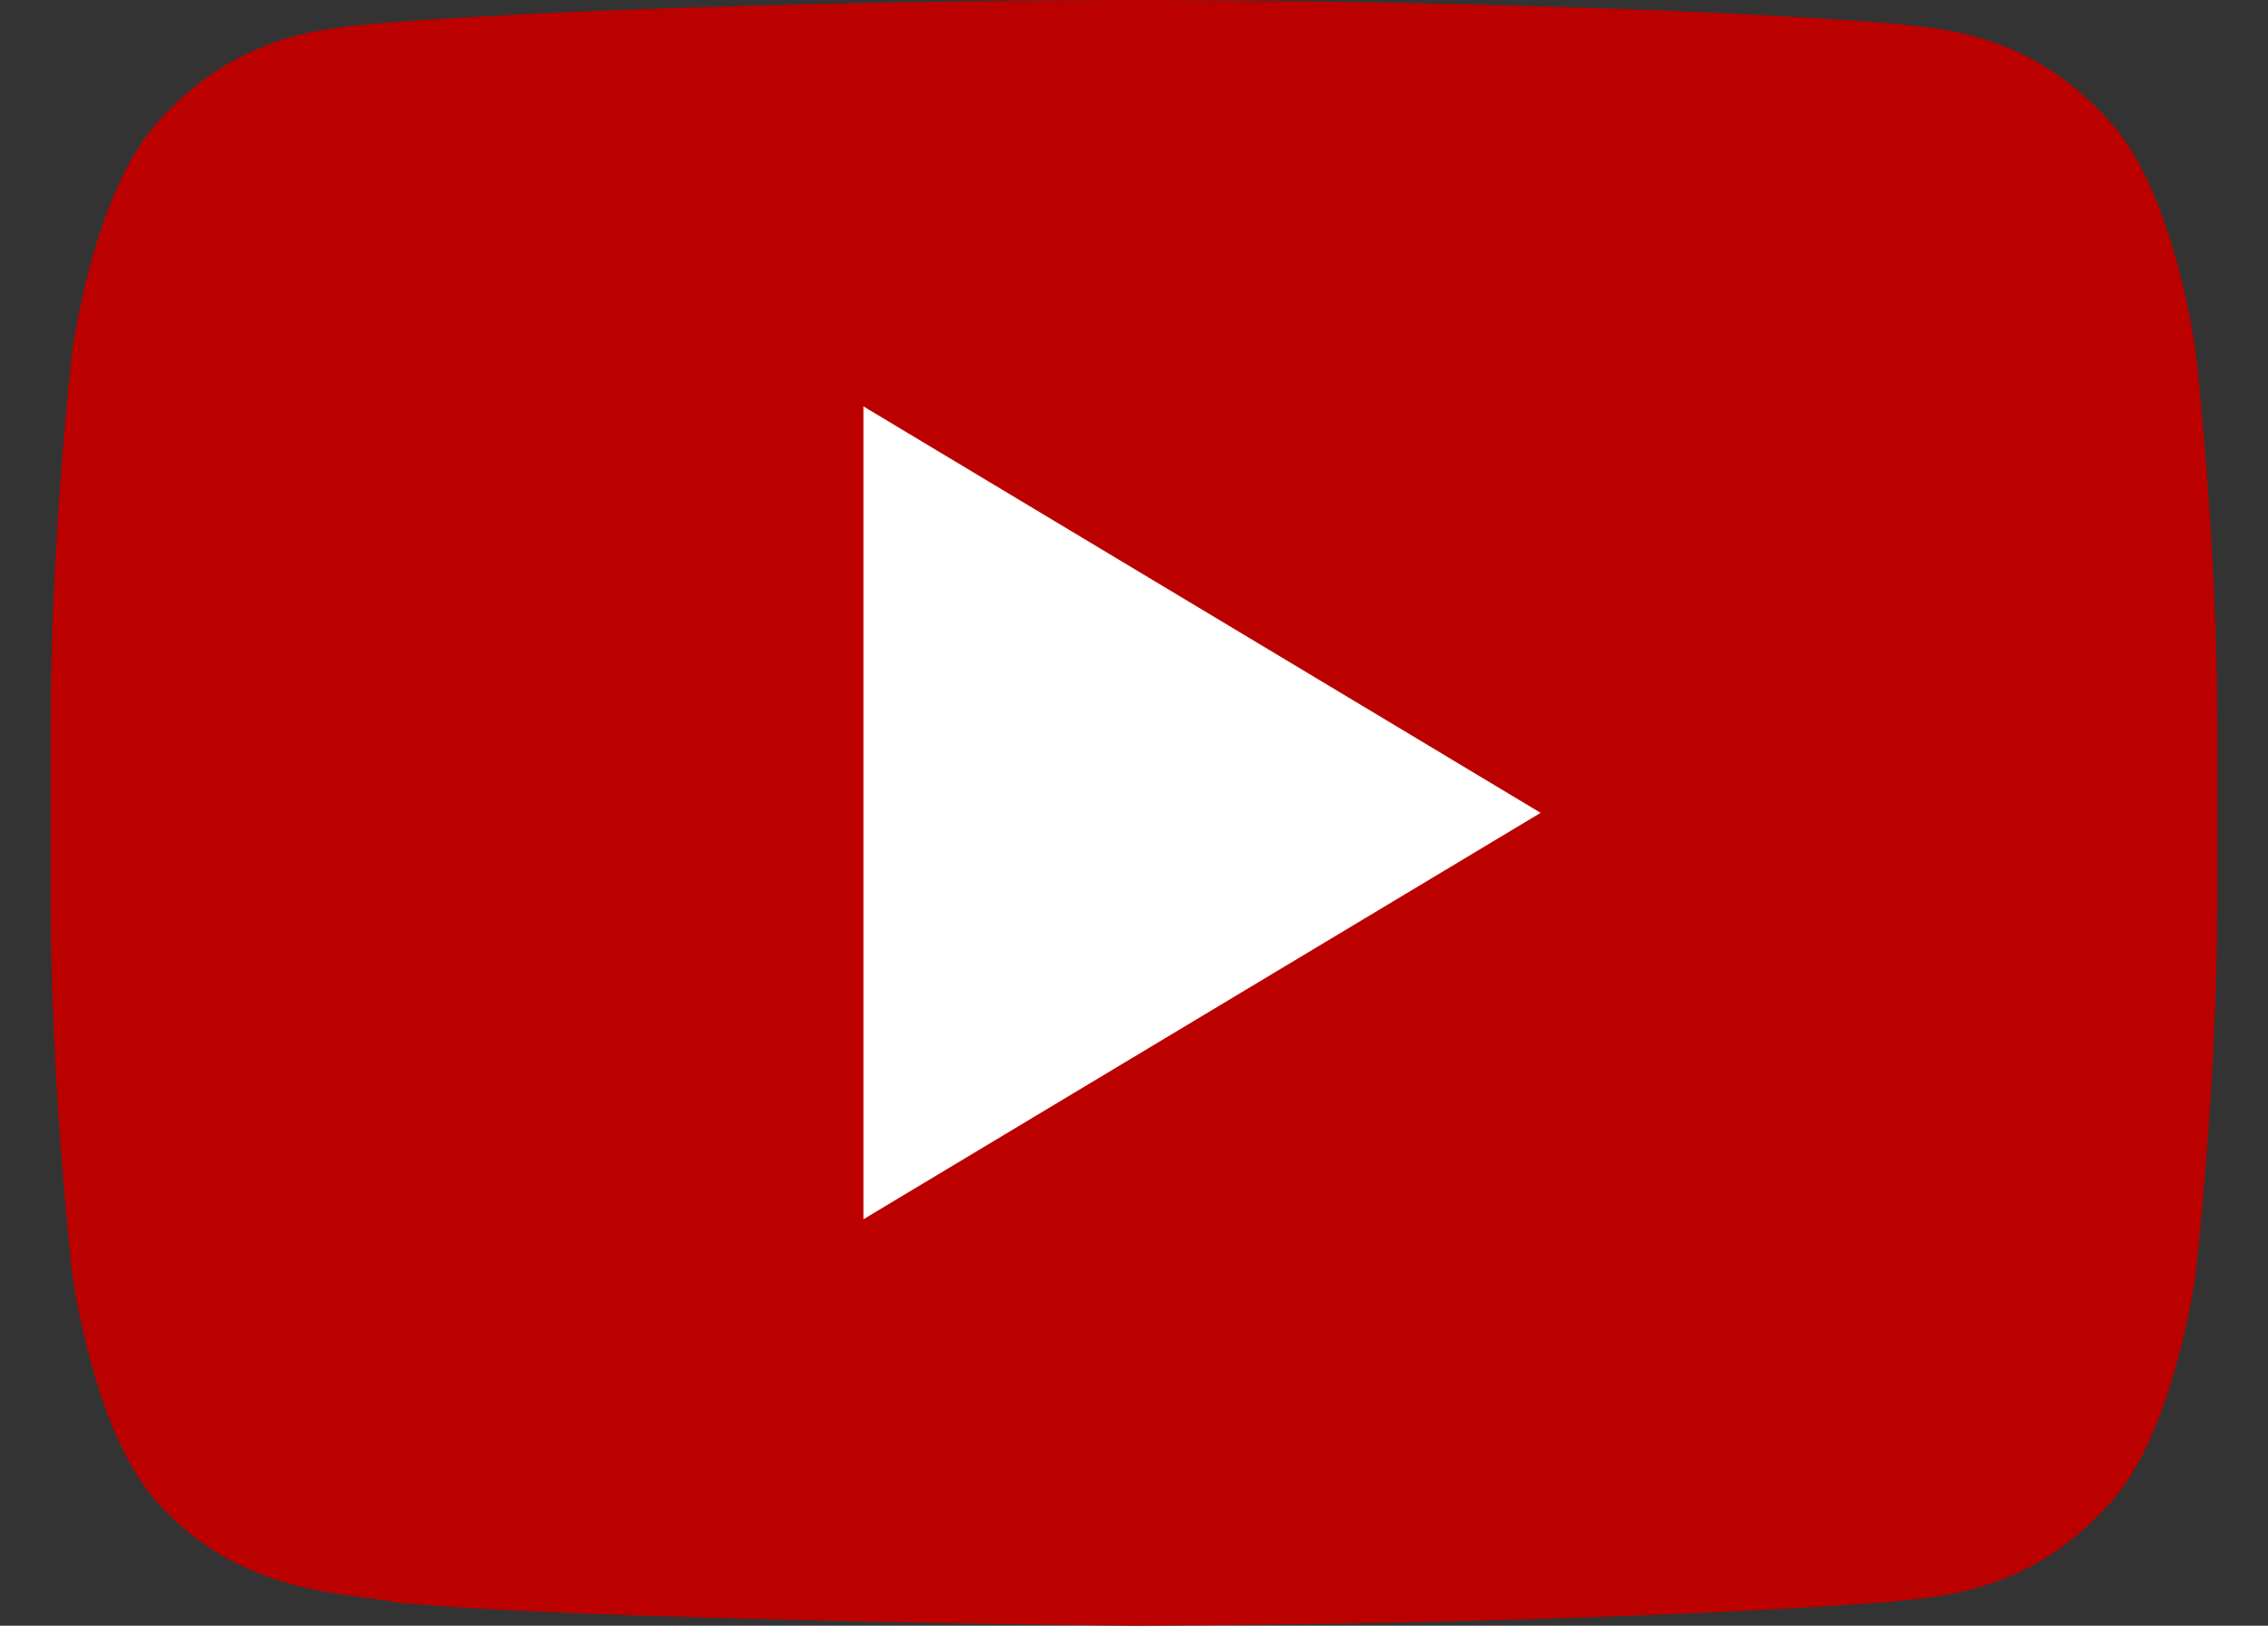 <?xml version="1.0" encoding="utf-8"?>
<!DOCTYPE svg PUBLIC "-//W3C//DTD SVG 1.1//EN" "http://www.w3.org/Graphics/SVG/1.1/DTD/svg11.dtd">
<svg version="1.1" id="Layer_1" xmlns="http://www.w3.org/2000/svg" xmlns:xlink="http://www.w3.org/1999/xlink" x="0px" y="0px"
	 width="120px" height="86px" viewBox="-44 -27 120 86" enable-background="new -44 -27 120 86" xml:space="preserve">
<rect x="-44" y="-27" width="120" height="86" fill="#333333" stroke="none"/>
<g>
	<path fill="#bb0000" d="M72.168-8.441c0,0-1.118-8.432-4.557-12.145c-4.359-4.865-9.245-4.896-11.483-5.17
		C40.087-27,16.024-27,16.024-27h-0.054c0,0-24.062,0-40.103,1.244c-2.238,0.274-7.119,0.305-11.483,5.17
		c-3.434,3.713-4.556,12.145-4.556,12.145s-1.146,9.894-1.146,19.787v9.274c0,9.898,1.146,19.792,1.146,19.792
		s1.118,8.427,4.556,12.132c4.364,4.868,10.086,4.721,12.639,5.229C-13.809,58.709,16,59,16,59s24.087-0.042,40.128-1.273
		c2.238-0.286,7.124-0.314,11.483-5.18c3.438-3.705,4.557-12.135,4.557-12.135s1.148-9.894,1.148-19.789v-9.272
		C73.316,1.452,72.168-8.441,72.168-8.441z"/>
	<polygon fill="#FFFFFF" points="1.684,-5.501 1.684,37.499 37.517,16 	"/>
</g>
</svg>
